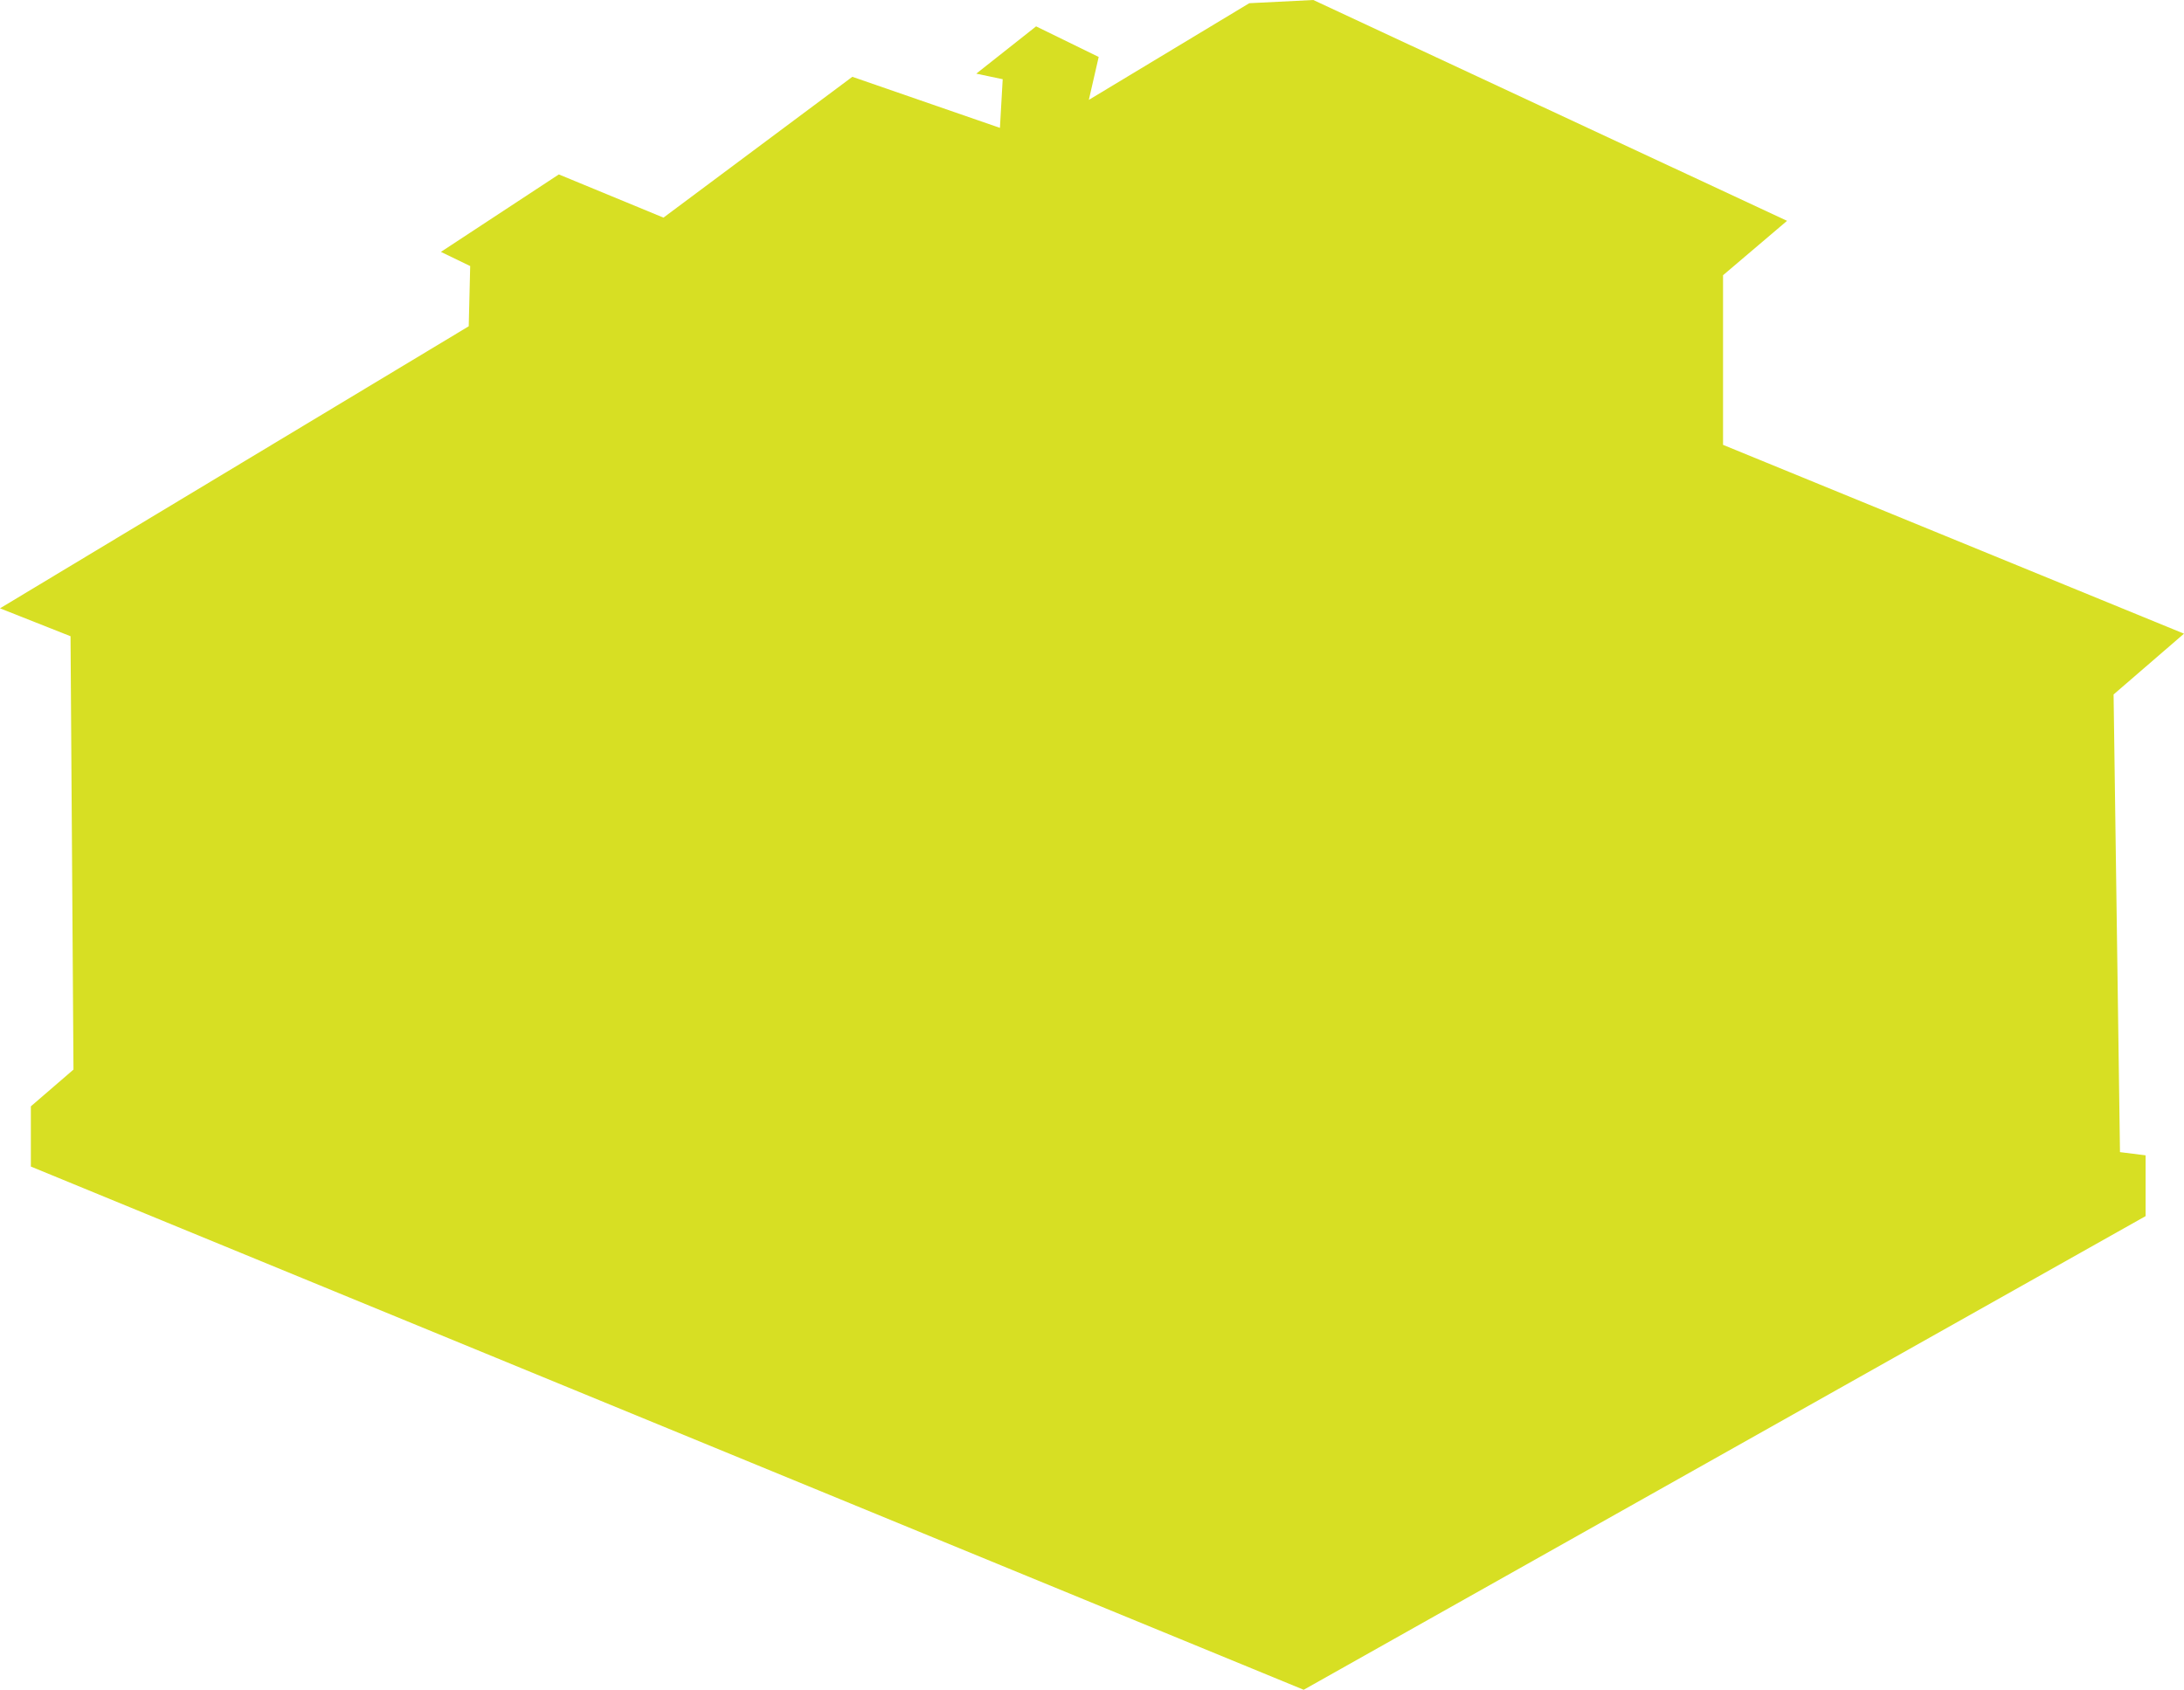 <svg xmlns="http://www.w3.org/2000/svg" width="149.9" height="116.007" viewBox="0 0 149.9 116.007">
  <g style="isolation: isolate">
    <polygon points="38.356 11.975 30.262 17.293 32.272 18.265 32.171 22.4 0 41.763 4.841 43.679 5.043 73.43 2.118 75.952 2.118 80.087 89.48 116.007 147.264 83.49 147.264 79.316 145.506 79.096 145.067 47.677 149.9 43.503 118.262 30.54 118.262 18.895 122.656 15.16 90.139 0 85.745 0.22 74.733 6.857 75.409 3.91 71.113 1.81 67.007 5.056 68.821 5.438 68.631 8.779 58.501 5.273 45.538 14.94 38.356 11.975" fill="#d7df23" style="mix-blend-mode: multiply"/>
  </g>
</svg>
